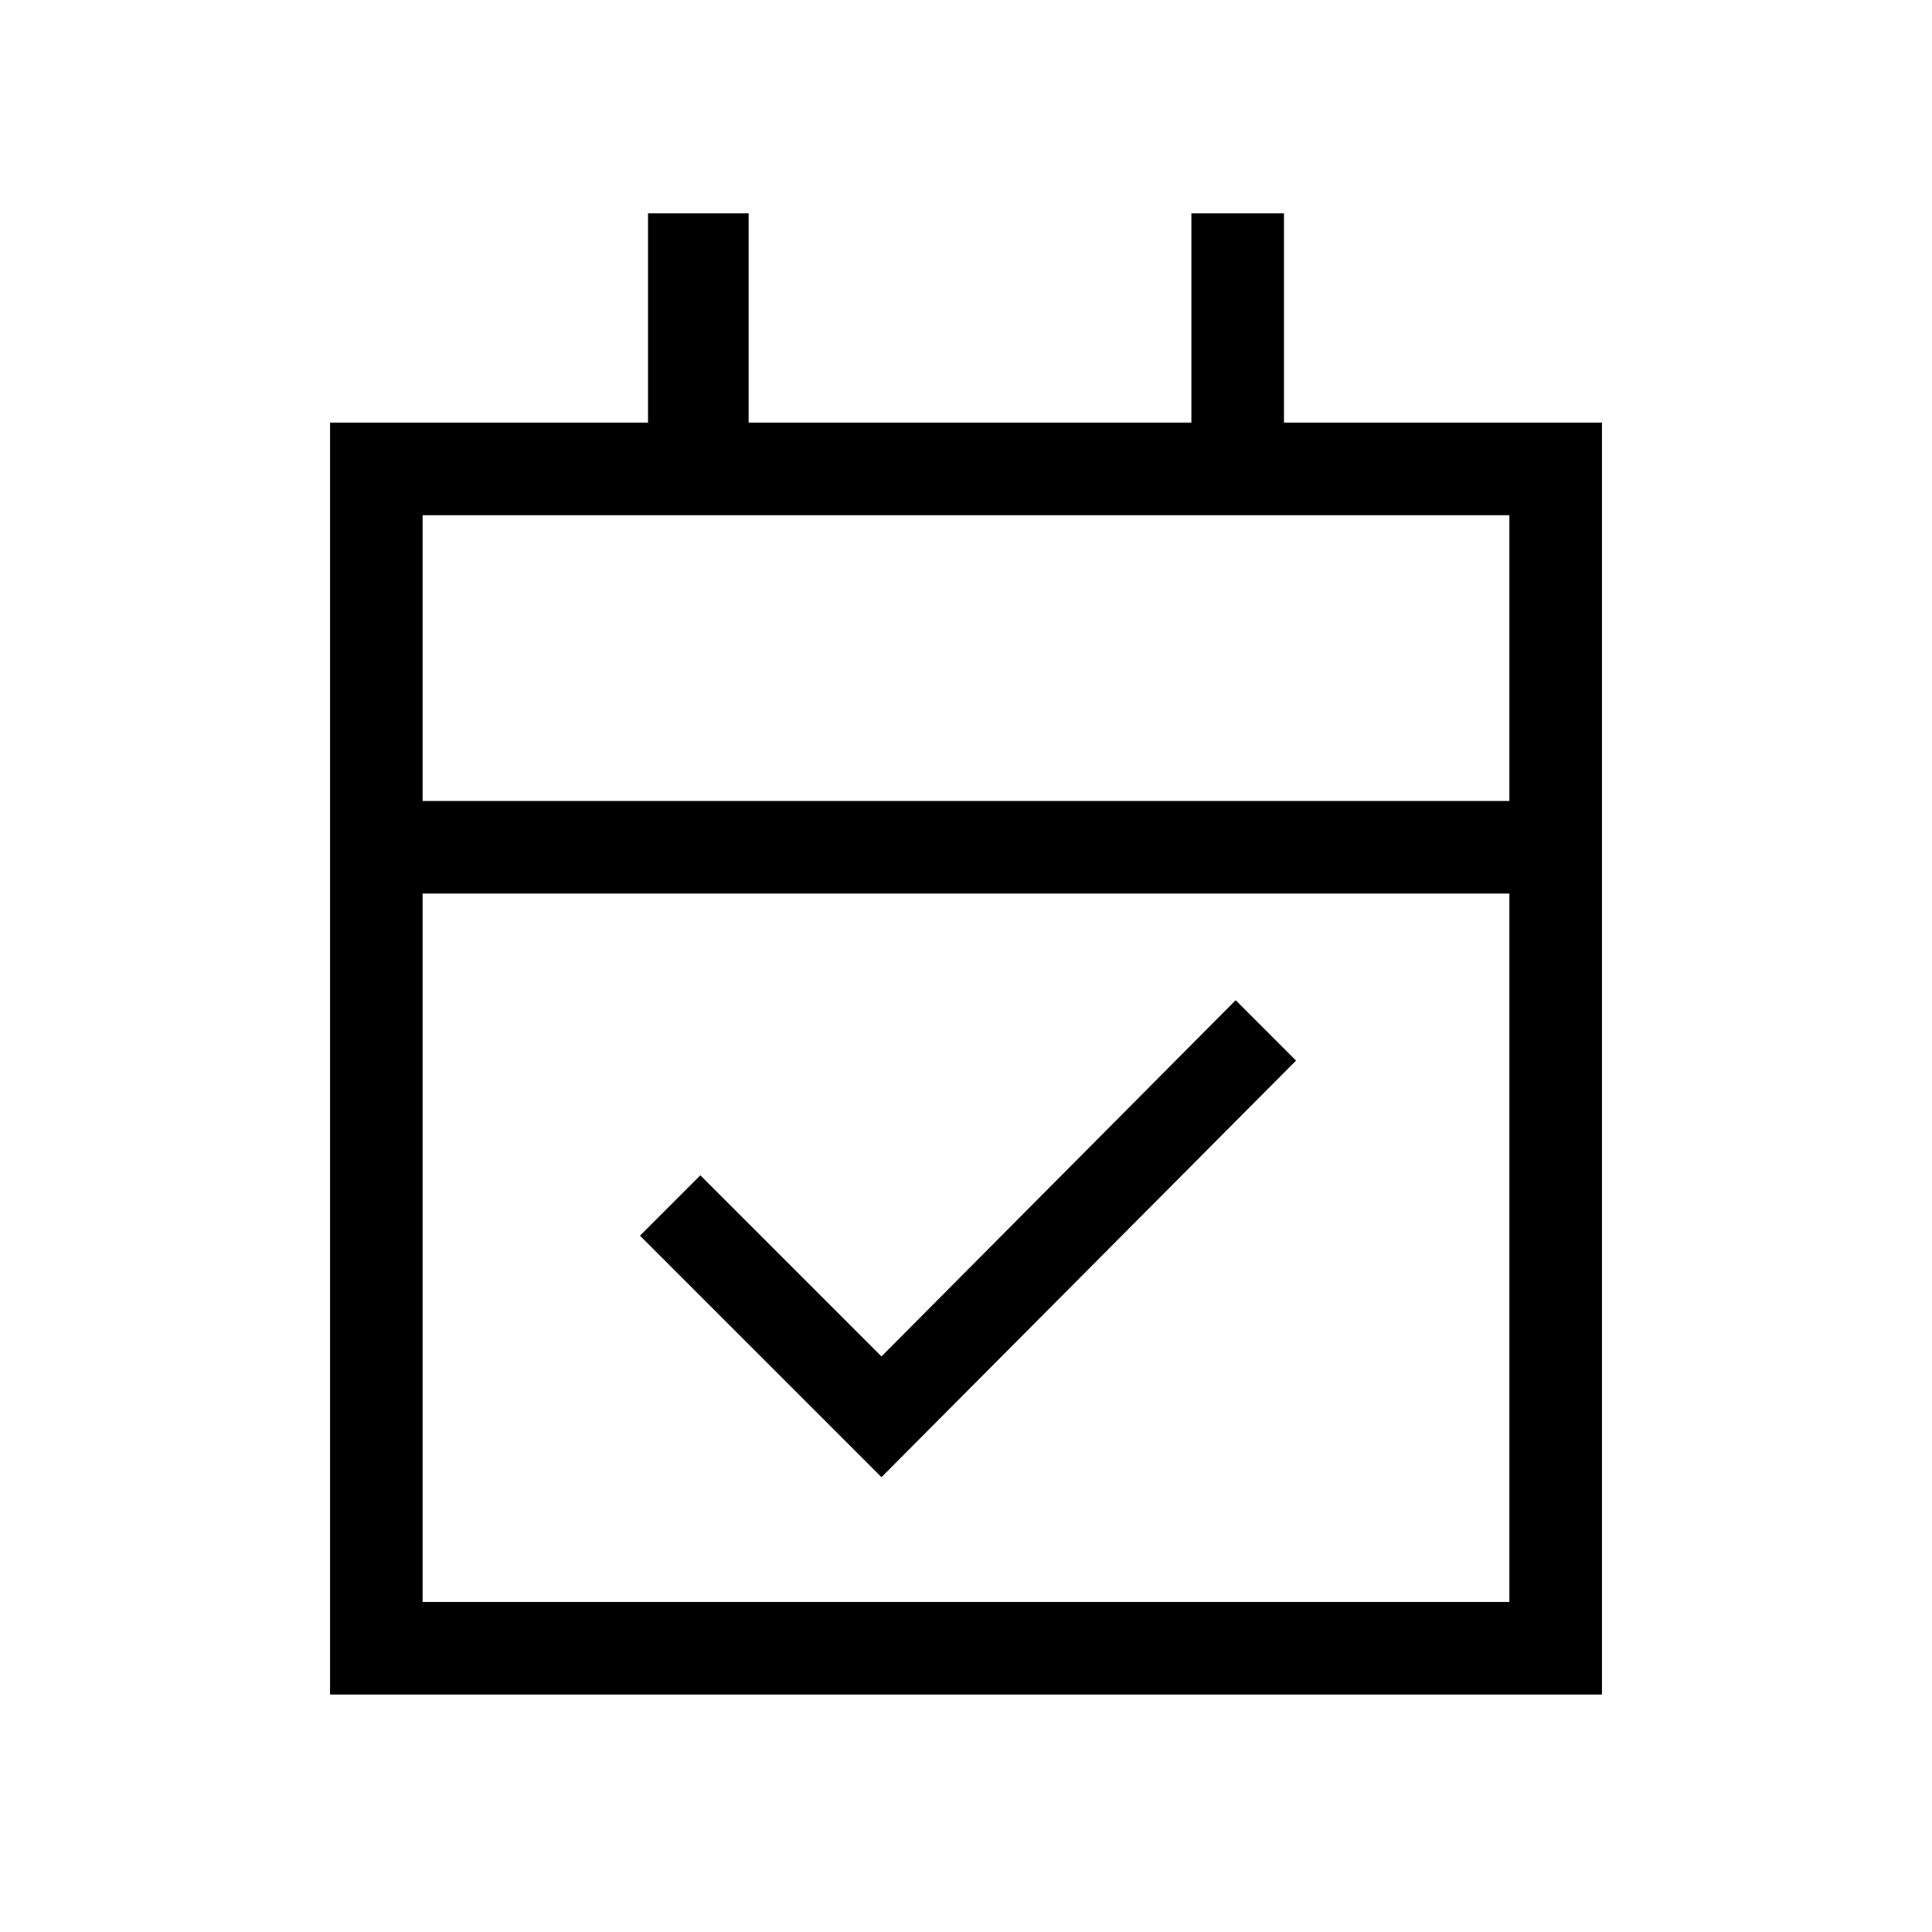 <svg xmlns="http://www.w3.org/2000/svg" height="20" viewBox="0 -960 960 960" width="20"><path d="M438-226 318-346l30-30 90 90 176-177 30 30-206 207ZM164-118v-632h158v-104h50v104h220v-104h46v104h158v632H164Zm46-46h540v-352H210v352Zm0-398h540v-142H210v142Zm0 0v-142 142Z"/></svg>